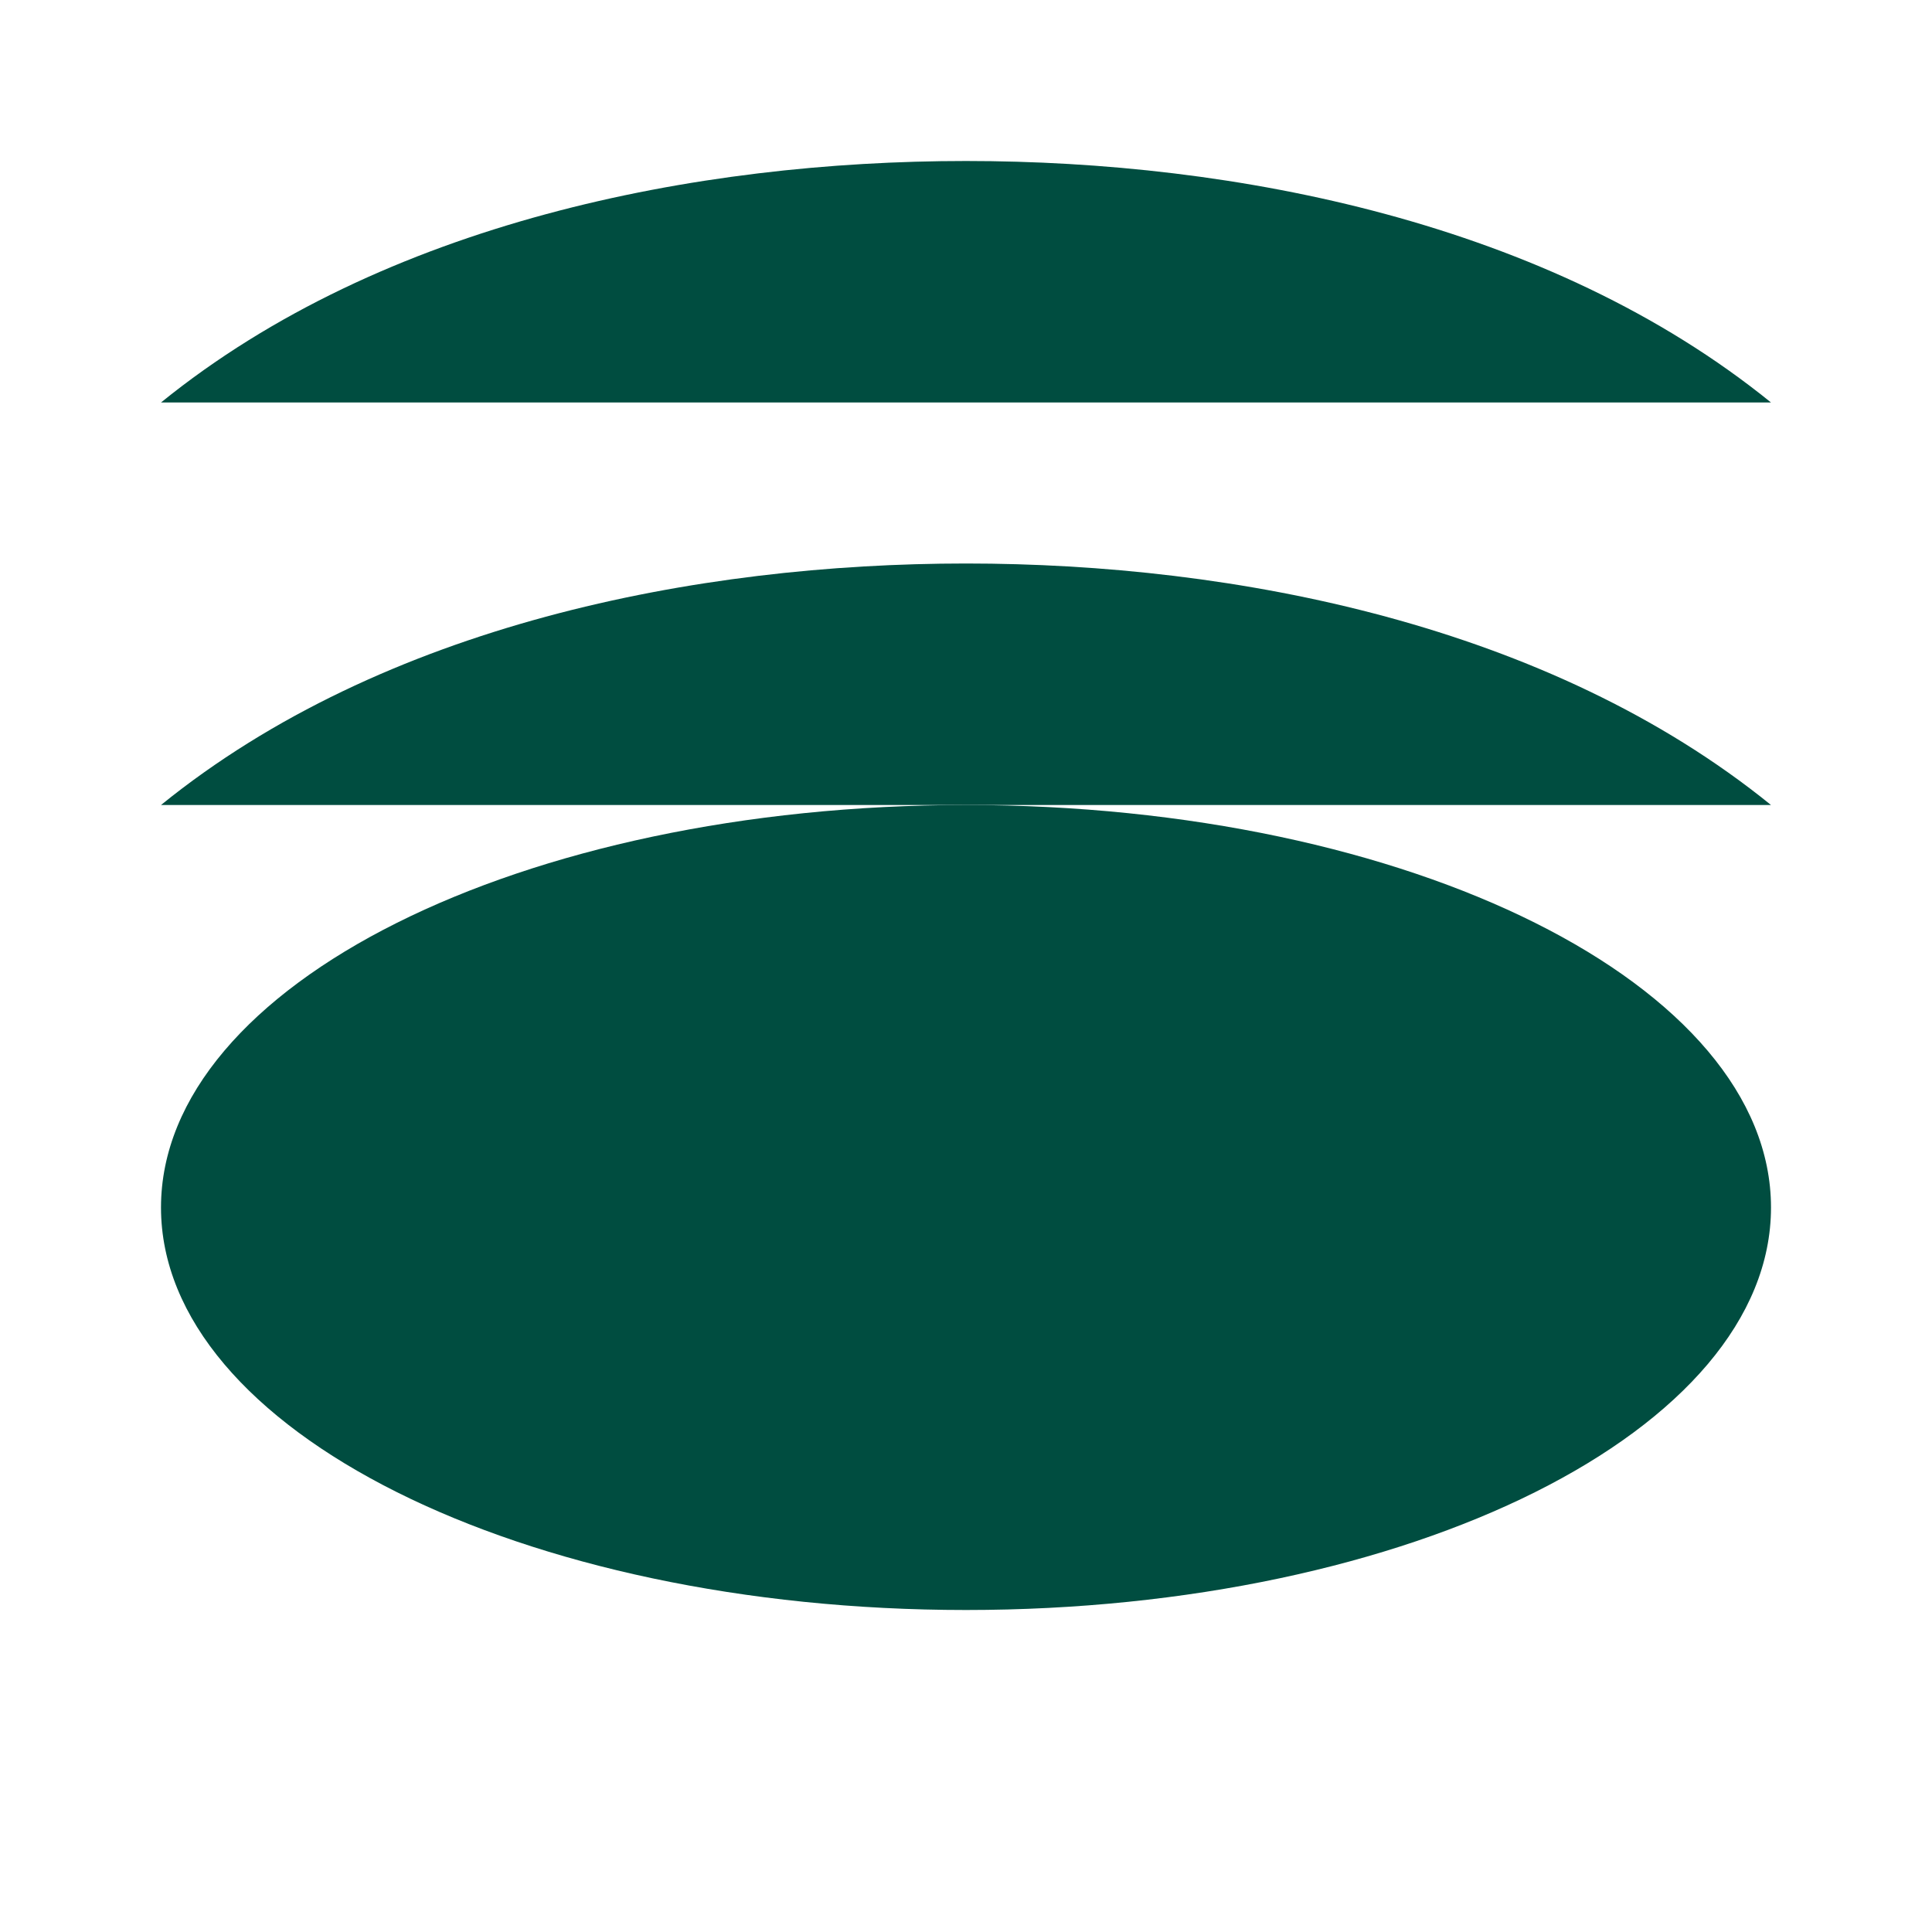 <svg xmlns="http://www.w3.org/2000/svg" viewBox="0 0 24 24" fill="#004d40">
  <path d="M12 20c-5.523 0-10-2.239-10-5s4.477-5 10-5 10 2.239 10 5-4.477 5-10 5z"/>
  <path d="M2 10c2.761-2.238 6.657-3 10-3s7.239.762 10 3"/>
  <path d="M2 5c2.761-2.238 6.657-3 10-3s7.239.762 10 3"/>
</svg> 